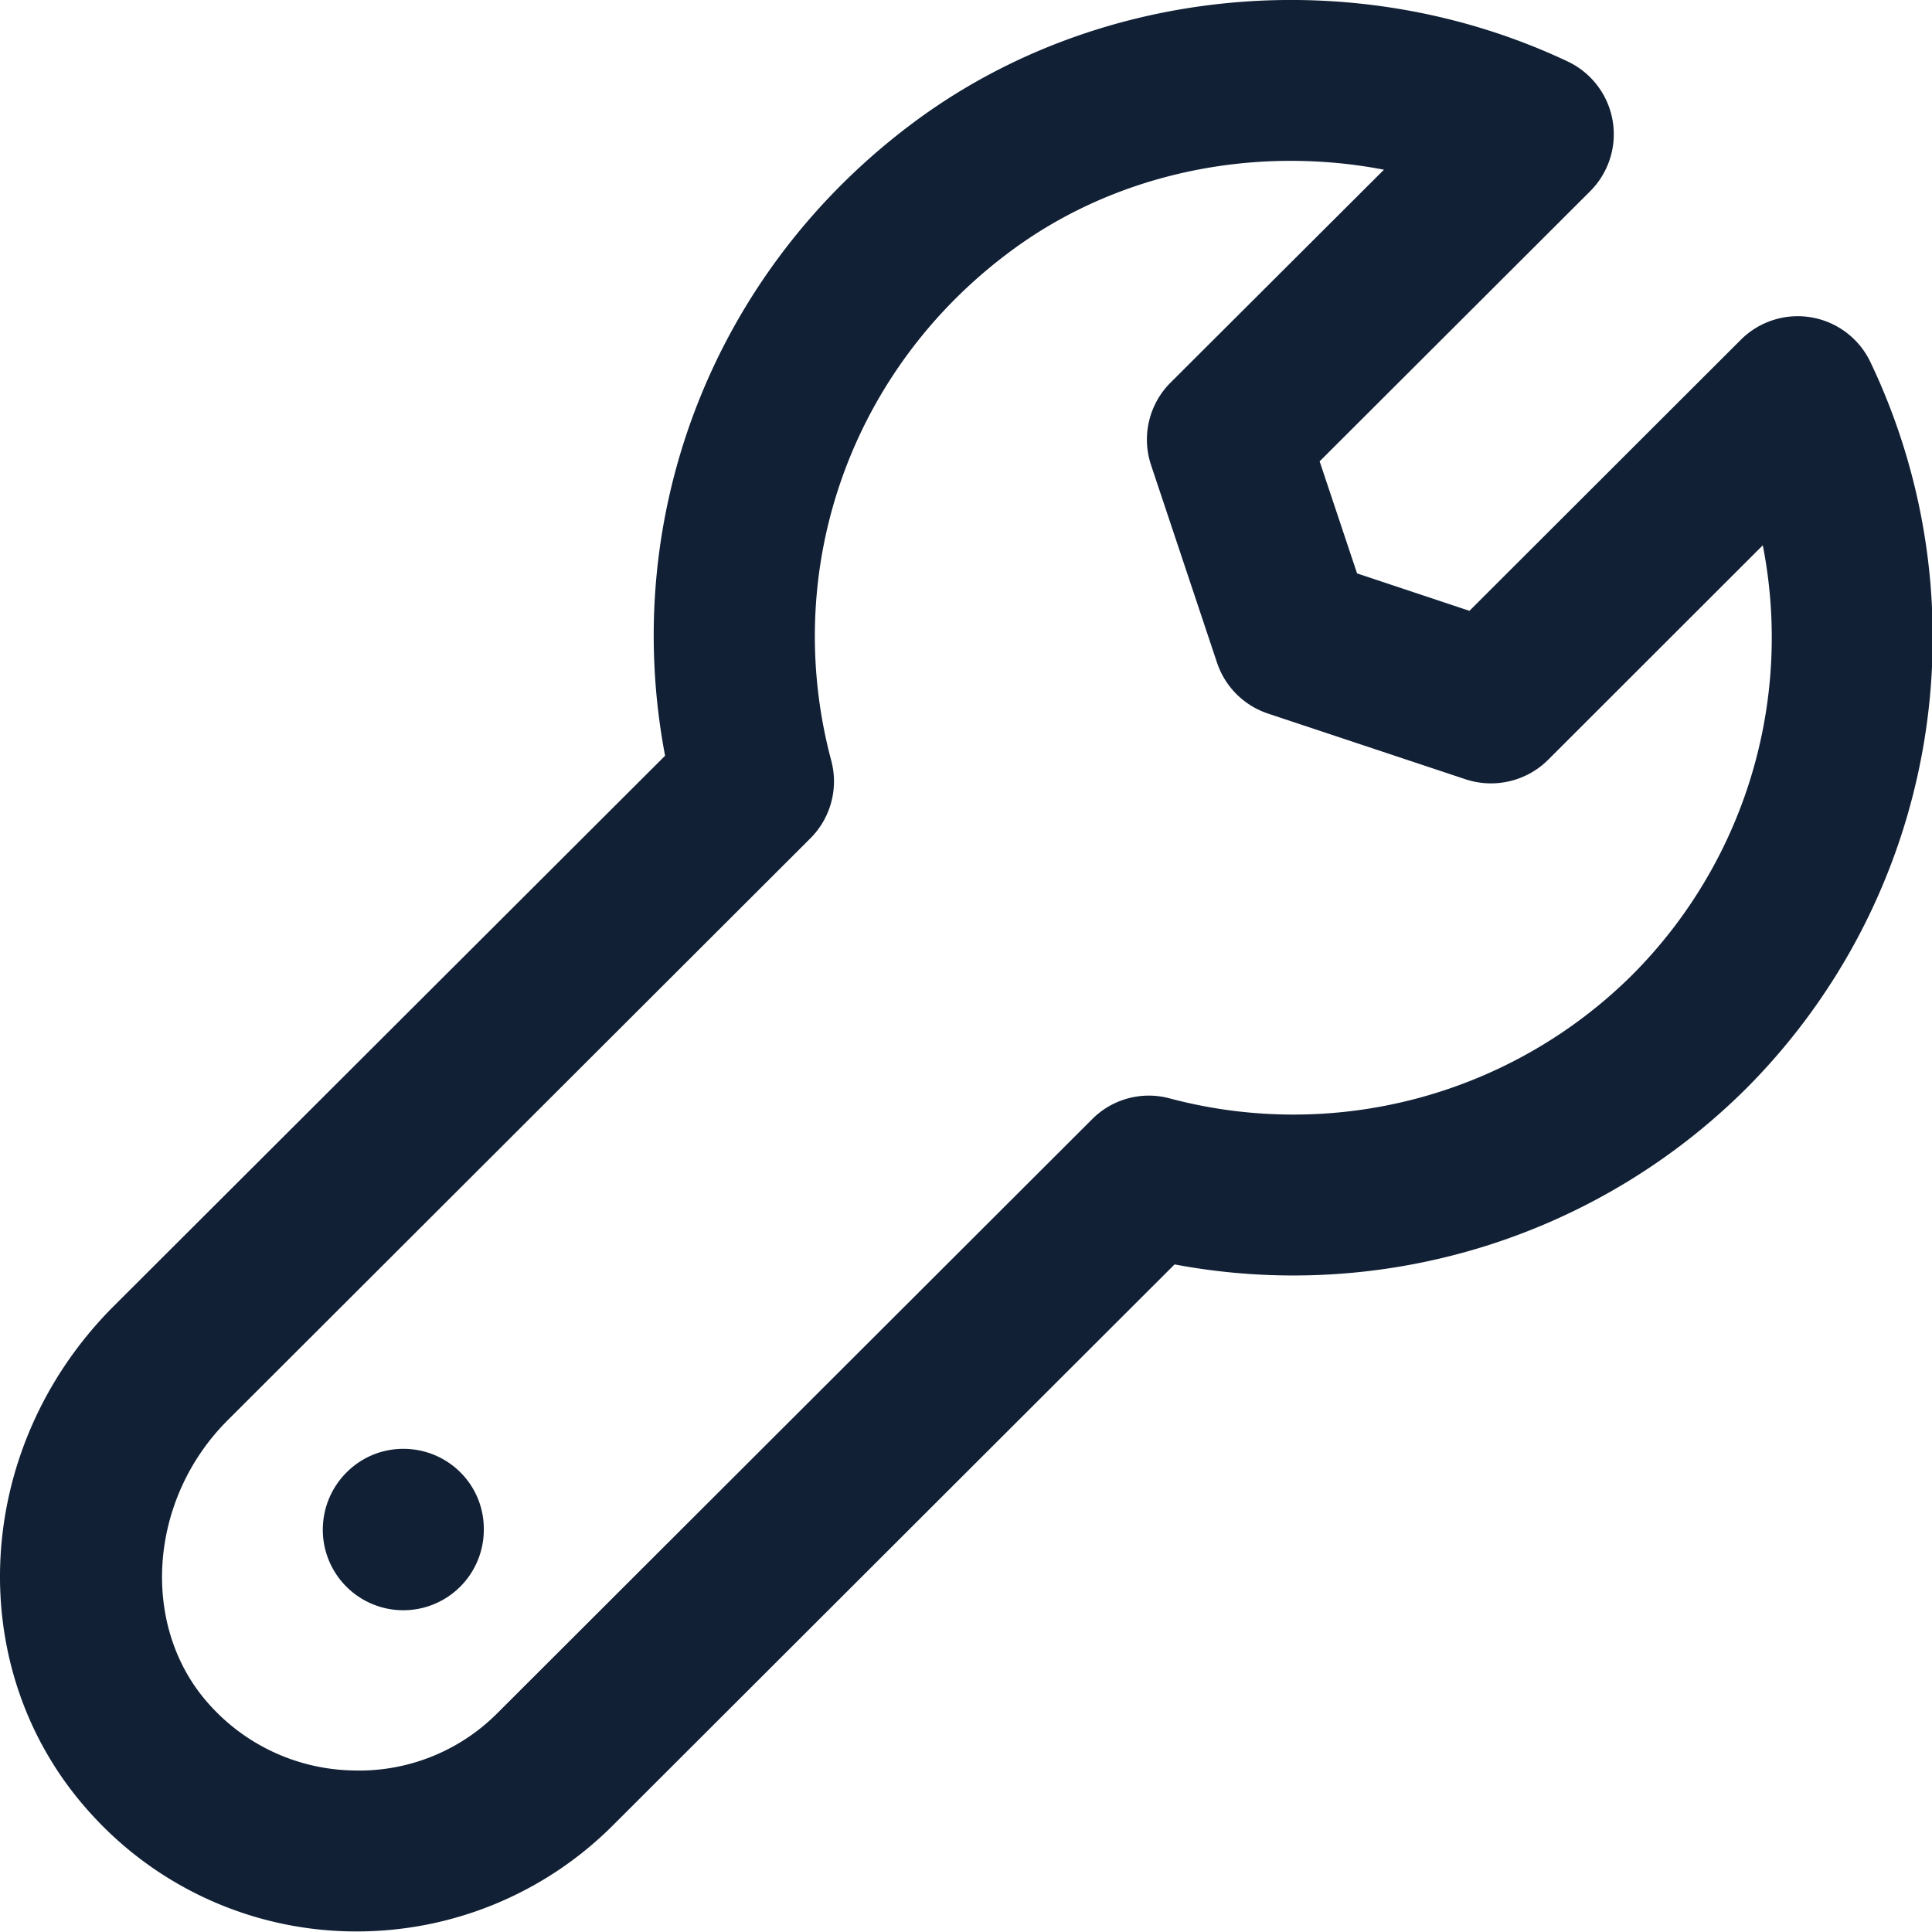 <svg width="24" height="24" viewBox="0 0 24 24" fill="none" xmlns="http://www.w3.org/2000/svg"><g clip-path="url(#clip0)"><path fill-rule="evenodd" clip-rule="evenodd" d="M23.235 4.498a1 1 0 00-1.609-.278l-3.372 3.368-1.396-.465-.465-1.392 3.361-3.356a1 1 0 00-.281-1.612c-2.615-1.234-5.776-.954-8.061.712-2.525 1.843-3.724 4.898-3.15 7.913l-6.847 6.835c-1.762 1.76-1.896 4.521-.303 6.288a4.443 4.443 0 003.327 1.482 4.498 4.498 0 003.165-1.308l6.987-6.978a7.976 7.976 0 007.095-2.179 7.94 7.94 0 001.549-9.03zm-2.962 7.616a5.973 5.973 0 01-5.741 1.531.993.993 0 00-.965.258L6.19 21.27a2.423 2.423 0 01-1.814.723 2.458 2.458 0 01-1.777-.82c-.864-.958-.761-2.543.231-3.532l7.237-7.227a1 1 0 00.259-.966c-.638-2.392.252-4.887 2.267-6.356.991-.724 2.209-1.094 3.441-1.094.387 0 .774.036 1.158.11L14.54 4.754a1 1 0 00-.241 1.024l.819 2.453c.1.3.334.533.633.633l2.456.817c.359.118.754.025 1.022-.24l2.669-2.667a5.934 5.934 0 01-1.625 5.34zM4.01 19.004c0-.554.447-1.006 1-1.006.553 0 1 .442 1 .995v.01a1 1 0 11-2 0z" fill="#112035"/></g><defs><clipPath id="clip0"><path fill="#fff" d="M0 0h24v24H0z"/></clipPath></defs></svg>